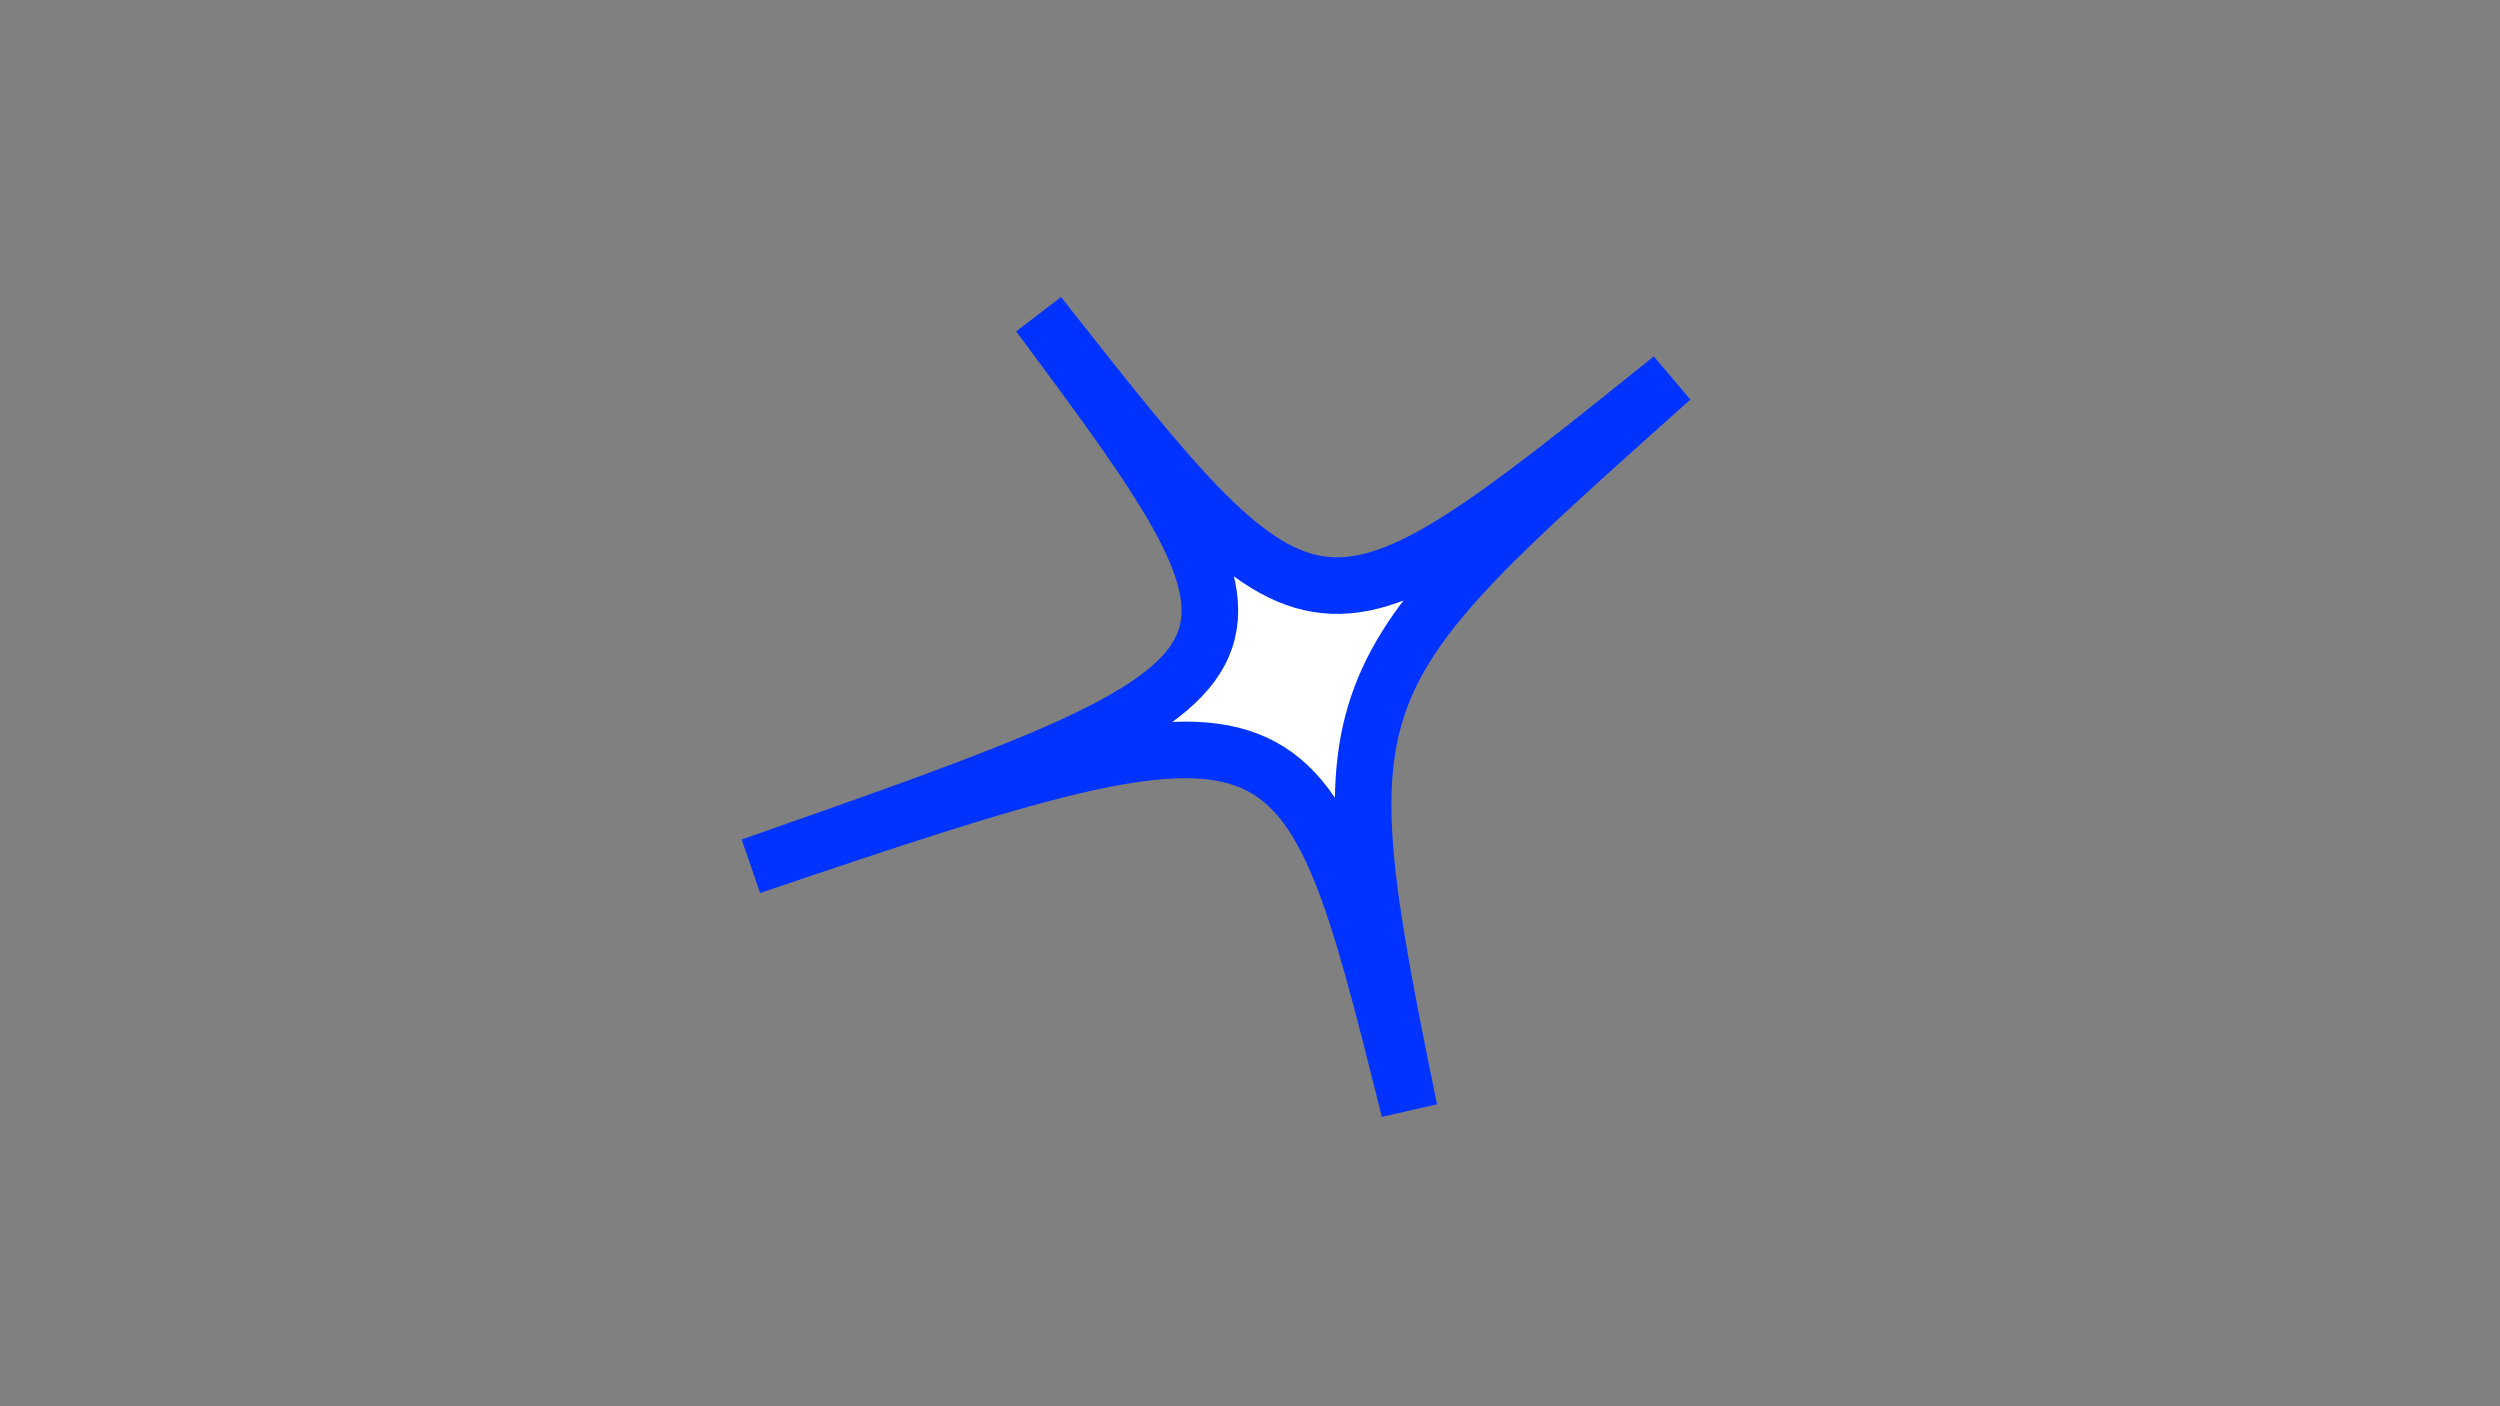 <?xml version="1.0" encoding="utf-8"?>
<!-- Generator: Adobe Illustrator 24.1.2, SVG Export Plug-In . SVG Version: 6.00 Build 0)  -->
<svg version="1.1" id="Слой_1" xmlns="http://www.w3.org/2000/svg" xmlns:xlink="http://www.w3.org/1999/xlink" x="0px" y="0px"
	 viewBox="0 0 1920 1080" style="enable-background:new 0 0 1920 1080;" xml:space="preserve">
<rect x="0" y="0" width="1920" height="1080" fill="#808080" stroke="none"/>
<style type="text/css">
	.st0{display:none;}
	.st1{display:inline;}
	.st2{enable-background:new    ;}
	.st3{clip-path:url(#SVGID_2_);enable-background:new    ;}
	.st4{fill:#7E98FF;}
	.st5{fill:#829BFF;}
	.st6{fill:#869EFF;}
	.st7{fill:#7A95FF;}
	.st8{fill:#7691FF;}
	.st9{fill:#728EFF;}
	.st10{fill:#6E8BFF;}
	.st11{fill:#6A88FF;}
	.st12{fill:#6685FF;}
	.st13{fill:#6281FF;}
	.st14{fill:#5E7EFF;}
	.st15{fill:#5A7BFF;}
	.st16{fill:#5678FF;}
	.st17{fill:#5274FF;}
	.st18{fill:#4E71FF;}
	.st19{fill:#4A6EFF;}
	.st20{fill:#466BFF;}
	.st21{fill:#4268FF;}
	.st22{fill:#3E64FF;}
	.st23{fill:#3A61FF;}
	.st24{fill:#8099FF;}
	.st25{clip-path:url(#SVGID_4_);enable-background:new    ;}
	.st26{clip-path:url(#SVGID_6_);enable-background:new    ;}
	.st27{clip-path:url(#SVGID_8_);enable-background:new    ;}
	.st28{fill:#486CFF;}
	.st29{clip-path:url(#SVGID_10_);enable-background:new    ;}
	.st30{clip-path:url(#SVGID_12_);enable-background:new    ;}
	.st31{fill:#FBFCFF;}
	.st32{clip-path:url(#SVGID_14_);enable-background:new    ;}
	.st33{clip-path:url(#SVGID_16_);enable-background:new    ;}
	.st34{fill:#3D64FF;}
	.st35{fill:#365EFF;}
	.st36{clip-path:url(#SVGID_18_);enable-background:new    ;}
	.st37{clip-path:url(#SVGID_20_);enable-background:new    ;}
	.st38{fill:#7490FF;}
	.st39{clip-path:url(#SVGID_22_);enable-background:new    ;}
	.st40{clip-path:url(#SVGID_24_);enable-background:new    ;}
	.st41{clip-path:url(#SVGID_26_);enable-background:new    ;}
	.st42{fill:#6987FF;}
	.st43{clip-path:url(#SVGID_28_);enable-background:new    ;}
	.st44{clip-path:url(#SVGID_30_);enable-background:new    ;}
	.st45{clip-path:url(#SVGID_32_);enable-background:new    ;}
	.st46{clip-path:url(#SVGID_34_);enable-background:new    ;}
	.st47{fill:#6886FF;}
	.st48{fill:#FFFFFF;}
	.st49{fill:none;stroke:#0033FF;stroke-width:43.462;stroke-miterlimit:10;}
</style>
<g id="потом" class="st0">
	<g class="st1">
		<g class="st2">
			<g class="st2">
				<defs>
					<path id="SVGID_1_" class="st2" d="M754.78,757.22l-144.04-36.71c-0.59-0.15-1.17-0.32-1.75-0.5
						c-6.89-2.16-15.16-6.18-15.38-13.07c-0.24-6.96,5.97-28.81,68.42-81.2c39.83-33.41,87.73-66.92,120.03-89.47l144.04,36.71
						c-32.3,22.55-80.2,56.06-120.03,89.47c-62.45,52.39-68.66,74.23-68.42,81.2c0.23,6.89,8.49,10.91,15.38,13.07
						C753.61,756.91,754.2,757.07,754.78,757.22z"/>
				</defs>
				<clipPath id="SVGID_2_">
					<use xlink:href="#SVGID_1_"  style="overflow:visible;"/>
				</clipPath>
				<g class="st3">
					<path class="st4" d="M782.06,536.28l144.04,36.71c-29.7,20.73-72.58,50.73-110.25,81.39l-144.04-36.71
						C709.48,587.01,752.36,557.01,782.06,536.28"/>
					<path class="st5" d="M671.81,617.67l144.04,36.71c-3.3,2.69-6.57,5.38-9.78,8.08c-15.75,13.21-27.92,24.48-37.32,34.06
						l-144.04-36.71c9.39-9.58,21.57-20.85,37.32-34.06C665.24,623.06,668.5,620.36,671.81,617.67"/>
					<path class="st6" d="M624.71,659.81l144.04,36.71c-14.89,15.18-22.8,26.11-26.91,33.79L597.81,693.6
						C601.92,685.92,609.83,674.99,624.71,659.81"/>
					<path class="st5" d="M597.81,693.6l144.04,36.71c-0.86,1.61-1.55,3.07-2.11,4.4L595.7,698
						C596.25,696.67,596.95,695.21,597.81,693.6"/>
					<path class="st4" d="M595.7,698l144.04,36.71c-0.35,0.83-0.64,1.61-0.89,2.34l-144.04-36.71
						C595.06,699.61,595.35,698.83,595.7,698"/>
					<path class="st7" d="M594.81,700.34l144.04,36.71c-0.19,0.55-0.35,1.07-0.48,1.56L594.33,701.9
						C594.46,701.41,594.62,700.89,594.81,700.34"/>
					<path class="st8" d="M594.33,701.9l144.04,36.71c-0.12,0.42-0.22,0.82-0.3,1.2l-144.04-36.71
						C594.11,702.72,594.21,702.32,594.33,701.9"/>
					<path class="st9" d="M594.02,703.11l144.04,36.71c-0.07,0.33-0.13,0.64-0.19,0.94l-144.04-36.71
						C593.89,703.75,593.95,703.43,594.02,703.11"/>
					<path class="st10" d="M593.84,704.05l144.04,36.71c-0.05,0.27-0.09,0.53-0.12,0.78l-144.04-36.71
						C593.75,704.58,593.79,704.32,593.84,704.05"/>
					<path class="st11" d="M593.72,704.83l144.04,36.71c-0.03,0.23-0.05,0.46-0.07,0.67L593.65,705.5
						C593.67,705.29,593.69,705.07,593.72,704.83"/>
					<path class="st12" d="M593.65,705.5l144.04,36.71c-0.02,0.21-0.03,0.4-0.04,0.59L593.61,706.1
						C593.62,705.91,593.63,705.71,593.65,705.5"/>
					<path class="st13" d="M593.61,706.1l144.04,36.71c-0.01,0.18-0.01,0.36-0.01,0.52L593.6,706.62
						C593.6,706.45,593.6,706.28,593.61,706.1"/>
					<path class="st14" d="M593.6,706.62l144.04,36.71c0,0.11,0,0.22,0.01,0.33c0,0.04,0,0.08,0.01,0.13l-144.04-36.71
						c0-0.04,0-0.08-0.01-0.13C593.61,706.84,593.6,706.73,593.6,706.62"/>
					<path class="st15" d="M593.61,707.07l144.04,36.71c0.01,0.13,0.02,0.26,0.03,0.39l-144.04-36.71
						C593.63,707.33,593.62,707.2,593.61,707.07"/>
					<path class="st16" d="M593.64,707.46l144.04,36.71c0.01,0.13,0.03,0.26,0.04,0.38l-144.04-36.71
						C593.67,707.72,593.65,707.59,593.64,707.46"/>
					<path class="st17" d="M593.69,707.84l144.04,36.71c0.02,0.14,0.04,0.28,0.07,0.42l-144.04-36.71
						C593.73,708.13,593.7,707.99,593.69,707.84"/>
					<path class="st18" d="M593.75,708.26l144.04,36.71c0.03,0.14,0.06,0.29,0.09,0.43l-144.04-36.71
						C593.81,708.55,593.78,708.41,593.75,708.26"/>
					<path class="st19" d="M593.85,708.69l144.04,36.71c0.04,0.16,0.08,0.32,0.13,0.48l-144.04-36.71
						C593.93,709.01,593.89,708.85,593.85,708.69"/>
					<path class="st20" d="M593.98,709.17l144.04,36.71c0.06,0.18,0.12,0.36,0.18,0.53L594.16,709.7
						C594.09,709.53,594.03,709.35,593.98,709.17"/>
					<path class="st21" d="M594.16,709.7l144.04,36.71c0.09,0.23,0.18,0.46,0.29,0.68l-144.04-36.71
						C594.35,710.16,594.25,709.93,594.16,709.7"/>
					<path class="st22" d="M594.45,710.38l144.04,36.71c0.16,0.33,0.33,0.64,0.52,0.95l-144.04-36.71
						C594.78,711.03,594.61,710.71,594.45,710.38"/>
					<path class="st23" d="M594.97,711.34l144.04,36.71c2.66,4.28,8.74,7.03,14.02,8.68c0.58,0.18,1.17,0.35,1.75,0.5l-144.04-36.71
						c-0.59-0.15-1.17-0.32-1.75-0.5C603.72,718.36,597.64,715.62,594.97,711.34"/>
				</g>
			</g>
			<g>
				<polygon class="st24" points="804.95,498.56 948.99,535.27 926.09,572.99 782.06,536.28 				"/>
			</g>
			<g class="st2">
				<defs>
					<path id="SVGID_3_" class="st2" d="M950.07,533.49c-0.36,0.59-0.72,1.19-1.08,1.78l-144.04-36.71
						c0.36-0.59,0.72-1.19,1.08-1.78C849.24,507.79,906.86,522.48,950.07,533.49z"/>
				</defs>
				<clipPath id="SVGID_4_">
					<use xlink:href="#SVGID_3_"  style="overflow:visible;"/>
				</clipPath>
				<g class="st25">
					<path class="st6" d="M806.03,496.78l144.04,36.71c-0.36,0.59-0.72,1.19-1.08,1.78l-144.04-36.71
						C805.31,497.97,805.67,497.37,806.03,496.78"/>
				</g>
			</g>
			<g>
				<polygon class="st9" points="845.65,461.79 989.69,498.51 988.58,499.04 844.55,462.33 				"/>
			</g>
			<g class="st2">
				<defs>
					<path id="SVGID_5_" class="st2" d="M845.27,462.48L989.3,499.2c-1.02,1.85-2.05,3.7-3.09,5.54l-144.04-36.71
						C843.21,466.18,844.24,464.33,845.27,462.48z"/>
				</defs>
				<clipPath id="SVGID_6_">
					<use xlink:href="#SVGID_5_"  style="overflow:visible;"/>
				</clipPath>
				<g class="st26">
					<path class="st6" d="M845.27,462.48L989.3,499.2c-1.02,1.85-2.05,3.7-3.09,5.54l-144.04-36.71
						C843.21,466.18,844.24,464.33,845.27,462.48"/>
				</g>
			</g>
			<g class="st2">
				<defs>
					<path id="SVGID_7_" class="st2" d="M925.71,283.06l144.04,36.71c-16.33,51.55-44.83,115.06-80.06,178.73l-144.04-36.71
						C880.88,398.12,909.38,334.61,925.71,283.06z"/>
				</defs>
				<clipPath id="SVGID_8_">
					<use xlink:href="#SVGID_7_"  style="overflow:visible;"/>
				</clipPath>
				<g class="st27">
					<path class="st7" d="M925.71,283.06l144.04,36.71c-1.08,3.41-2.21,6.88-3.4,10.39l-144.04-36.71
						C923.49,289.94,924.63,286.47,925.71,283.06"/>
					<path class="st4" d="M922.31,293.45l144.04,36.71c-5.22,15.48-11.45,31.9-18.55,48.98l-144.04-36.71
						C910.86,325.35,917.08,308.93,922.31,293.45"/>
					<path class="st5" d="M903.76,342.43l144.04,36.71c-13.44,32.35-29.99,67.06-48.75,102.14l-144.04-36.71
						C873.77,409.49,890.32,374.78,903.76,342.43"/>
					<path class="st6" d="M855.01,444.58l144.04,36.71c-3.06,5.73-6.19,11.47-9.36,17.22l-144.04-36.71
						C848.83,456.05,851.95,450.31,855.01,444.58"/>
				</g>
			</g>
			<g>
				<polygon class="st28" points="1010.35,498.65 1154.38,535.36 988.58,499.04 844.55,462.33 				"/>
			</g>
			<g class="st2">
				<defs>
					<path id="SVGID_9_" class="st2" d="M871.24,468.17l144.04,36.71c-13.08,10.23-26.04,20.56-38.9,30.81
						c-5.63,4.49-11.26,8.98-16.9,13.46l-144.04-36.71c5.64-4.48,11.27-8.97,16.9-13.46C845.2,488.73,858.16,478.41,871.24,468.17z"
						/>
				</defs>
				<clipPath id="SVGID_10_">
					<use xlink:href="#SVGID_9_"  style="overflow:visible;"/>
				</clipPath>
				<g class="st29">
					<path class="st4" d="M871.24,468.17l144.04,36.71c-13.08,10.23-26.04,20.56-38.9,30.81c-5.63,4.49-11.26,8.98-16.9,13.46
						l-144.04-36.71c5.64-4.48,11.27-8.97,16.9-13.46C845.2,488.73,858.16,478.41,871.24,468.17"/>
				</g>
			</g>
			<g class="st2">
				<defs>
					<path id="SVGID_11_" class="st2" d="M765.05,778.63c-5.24,0.37-10.33-0.08-15.3-1.35l-144.04-36.71
						c4.97,1.27,10.06,1.71,15.3,1.35c24.92-1.74,53-22.02,85.23-61.42c33.31-40.72,67-96.71,96.73-146.11
						c4.82-8.02,9.4-15.62,13.94-23.12l144.04,36.71c-4.55,7.51-9.12,15.11-13.94,23.12c-29.72,49.4-63.42,105.39-96.73,146.11
						C818.05,756.61,789.97,776.89,765.05,778.63z"/>
				</defs>
				<clipPath id="SVGID_12_">
					<use xlink:href="#SVGID_11_"  style="overflow:visible;"/>
				</clipPath>
				<g class="st30">
					<path class="st6" d="M816.92,511.27l144.04,36.71c-4.55,7.51-9.12,15.11-13.94,23.12c-29.72,49.4-63.42,105.39-96.73,146.11
						c-7.01,8.57-13.83,16.23-20.45,23L685.79,703.5c6.63-6.77,13.44-14.43,20.45-23c33.31-40.72,67-96.71,96.73-146.11
						C807.8,526.38,812.37,518.77,816.92,511.27"/>
					<path class="st5" d="M685.79,703.5l144.04,36.71c-6.04,6.17-11.93,11.59-17.67,16.27l-144.04-36.71
						C673.86,715.09,679.75,709.66,685.79,703.5"/>
					<path class="st4" d="M668.12,719.77l144.04,36.71c-3.33,2.72-6.61,5.18-9.85,7.4l-144.04-36.71
						C661.51,724.95,664.79,722.48,668.12,719.77"/>
					<path class="st7" d="M658.28,727.16l144.04,36.71c-2.4,1.64-4.77,3.15-7.11,4.52l-144.04-36.71
						C653.51,730.31,655.88,728.81,658.28,727.16"/>
					<path class="st8" d="M651.17,731.68l144.04,36.71c-1.91,1.12-3.81,2.14-5.69,3.08l-144.04-36.71
						C647.36,733.82,649.25,732.8,651.17,731.68"/>
					<path class="st9" d="M645.48,734.76l144.04,36.71c-1.63,0.81-3.24,1.55-4.84,2.23l-144.04-36.71
						C642.24,736.31,643.85,735.57,645.48,734.76"/>
					<path class="st10" d="M640.64,736.99l144.04,36.71c-1.43,0.6-2.85,1.15-4.26,1.64l-144.04-36.71
						C637.79,738.14,639.21,737.59,640.64,736.99"/>
					<path class="st11" d="M636.38,738.63l144.04,36.71c-1.29,0.45-2.57,0.86-3.85,1.22l-144.04-36.71
						C633.81,739.49,635.09,739.08,636.38,738.63"/>
					<path class="st12" d="M632.53,739.85l144.04,36.71c-1.2,0.34-2.39,0.64-3.57,0.9l-144.04-36.71
						C630.14,740.5,631.33,740.19,632.53,739.85"/>
					<path class="st13" d="M628.96,740.76L773,777.47c-1.13,0.25-2.26,0.46-3.39,0.64L625.57,741.4
						C626.7,741.22,627.82,741.01,628.96,740.76"/>
					<path class="st14" d="M625.57,741.4l144.04,36.71c-1.1,0.17-2.19,0.31-3.27,0.41L622.3,741.81
						C623.39,741.71,624.48,741.57,625.57,741.4"/>
					<path class="st15" d="M622.3,741.81l144.04,36.71c-0.43,0.04-0.86,0.08-1.29,0.11c-0.64,0.05-1.29,0.08-1.93,0.1l-144.04-36.71
						c0.64-0.02,1.28-0.05,1.93-0.1C621.44,741.89,621.87,741.85,622.3,741.81"/>
					<path class="st16" d="M619.09,742.01l144.04,36.71c-1.07,0.03-2.14,0.03-3.2,0l-144.04-36.71
						C616.95,742.05,618.02,742.05,619.09,742.01"/>
					<path class="st17" d="M615.89,742.01l144.04,36.71c-1.08-0.04-2.16-0.11-3.24-0.22L612.66,741.8
						C613.73,741.91,614.81,741.98,615.89,742.01"/>
					<path class="st18" d="M612.66,741.8l144.04,36.71c-1.12-0.11-2.24-0.27-3.35-0.46l-144.04-36.71
						C610.42,741.53,611.53,741.68,612.66,741.8"/>
					<path class="st19" d="M609.31,741.34l144.04,36.71c-1.19-0.21-2.38-0.46-3.56-0.76l-144.04-36.71
						C606.93,740.88,608.12,741.13,609.31,741.34"/>
					<path class="st20" d="M605.75,740.58l144.04,36.71c-0.01,0-0.02-0.01-0.04-0.01l-144.04-36.71
						C605.73,740.57,605.74,740.58,605.75,740.58"/>
				</g>
			</g>
			<g>
				<path class="st31" d="M806.03,496.78c-0.36,0.59-0.72,1.19-1.08,1.78l-22.89,37.72c-32.3,22.55-80.2,56.06-120.03,89.47
					c-62.45,52.39-68.66,74.23-68.42,81.2c0.23,6.89,8.49,10.91,15.38,13.07c4.19,1.31,8.49,1.77,12.89,1.46
					c47.63-3.33,106.91-96.78,157.34-180.26l36.22-28.78c0.49-0.39,0.99-0.78,1.48-1.17c-4.55,7.51-9.12,15.11-13.94,23.12
					c-29.72,49.4-63.42,105.39-96.73,146.11c-32.24,39.4-60.31,59.68-85.23,61.42c-6.12,0.43-12.05-0.26-17.8-2.06
					c-16.97-5.3-25.83-15.35-26.31-29.84c-0.8-24.12,23.59-56.12,76.75-100.72c41.13-34.51,90.37-68.86,122.95-91.59
					C789.71,508.56,800.3,501.17,806.03,496.78z"/>
			</g>
			<g>
				<polygon class="st9" points="872.42,448.89 1016.46,485.6 1000.99,493.06 856.95,456.35 				"/>
			</g>
			<g class="st2">
				<defs>
					<path id="SVGID_13_" class="st2" d="M928.52,425.11l144.04,36.71c-16.74,5.89-35.48,13.84-56.1,23.78l-144.04-36.71
						C893.04,438.95,911.78,431.01,928.52,425.11z"/>
				</defs>
				<clipPath id="SVGID_14_">
					<use xlink:href="#SVGID_13_"  style="overflow:visible;"/>
				</clipPath>
				<g class="st32">
					<path class="st10" d="M928.52,425.11l144.04,36.71c-8.01,2.82-16.47,6.11-25.38,9.86l-144.04-36.71
						C912.05,431.22,920.52,427.93,928.52,425.11"/>
					<path class="st9" d="M903.14,434.97l144.04,36.71c-9.72,4.09-19.96,8.73-30.72,13.92l-144.04-36.71
						C883.18,443.71,893.42,439.06,903.14,434.97"/>
				</g>
			</g>
			<g class="st2">
				<defs>
					<polygon id="SVGID_15_" class="st2" points="993.29,361.56 1137.33,398.27 1137.33,398.27 993.29,361.56 					"/>
				</defs>
				<clipPath id="SVGID_16_">
					<use xlink:href="#SVGID_15_"  style="overflow:visible;"/>
				</clipPath>
				<g class="st33">
					<polyline class="st23" points="993.29,361.56 1137.33,398.27 1137.33,398.27 993.29,361.56 993.29,361.56 					"/>
					<polyline class="st22" points="993.29,361.56 1137.33,398.27 1137.33,398.27 993.29,361.56 993.29,361.56 					"/>
					<polyline class="st21" points="993.29,361.56 1137.33,398.27 1137.33,398.27 993.29,361.56 993.29,361.56 					"/>
					<polyline class="st20" points="993.29,361.56 1137.33,398.27 1137.33,398.27 993.29,361.56 993.29,361.56 					"/>
					<polyline class="st19" points="993.29,361.56 1137.33,398.27 1137.33,398.27 993.29,361.56 993.29,361.56 					"/>
					<polyline class="st18" points="993.29,361.56 1137.33,398.27 1137.33,398.27 993.29,361.56 993.29,361.56 					"/>
					<polyline class="st17" points="993.29,361.56 1137.33,398.27 1137.33,398.27 993.29,361.56 993.29,361.56 					"/>
					<polyline class="st16" points="993.29,361.56 1137.33,398.27 1137.33,398.27 993.29,361.56 993.29,361.56 					"/>
					<polyline class="st15" points="993.29,361.56 1137.33,398.27 1137.33,398.27 993.29,361.56 993.29,361.56 					"/>
					<polyline class="st14" points="993.29,361.56 1137.33,398.27 1137.33,398.27 993.29,361.56 993.29,361.56 					"/>
					<polyline class="st13" points="993.29,361.56 1137.33,398.27 1137.33,398.27 993.29,361.56 993.29,361.56 					"/>
					<polyline class="st12" points="993.29,361.56 1137.33,398.27 1137.33,398.27 993.29,361.56 993.29,361.56 					"/>
					<polyline class="st11" points="993.29,361.56 1137.33,398.27 1137.33,398.27 993.29,361.56 993.29,361.56 					"/>
					<polyline class="st10" points="993.29,361.56 1137.33,398.27 1137.33,398.27 993.29,361.56 993.29,361.56 					"/>
					<polyline class="st9" points="993.29,361.56 1137.33,398.27 1137.33,398.27 993.29,361.56 993.29,361.56 					"/>
					<polyline class="st8" points="993.29,361.56 1137.33,398.27 1137.33,398.27 993.29,361.56 993.29,361.56 					"/>
					<polyline class="st7" points="993.29,361.56 1137.33,398.27 1137.33,398.27 993.29,361.56 993.29,361.56 					"/>
					<polyline class="st4" points="993.29,361.56 1137.33,398.27 1137.33,398.27 993.29,361.56 993.29,361.56 					"/>
					<polyline class="st5" points="993.29,361.56 1137.33,398.27 1137.33,398.27 993.29,361.56 993.29,361.56 					"/>
				</g>
			</g>
			<g>
				<polygon class="st34" points="993.18,361.42 1137.21,398.13 1137.33,398.27 993.29,361.56 				"/>
			</g>
			<g>
				<polygon class="st35" points="993.17,361.42 993.18,361.42 993.29,361.56 993.29,361.56 				"/>
			</g>
			<g>
				<polygon class="st34" points="919.33,245.95 1063.37,282.66 1154.82,388.88 1010.78,352.16 				"/>
			</g>
			<g class="st2">
				<defs>
					<path id="SVGID_17_" class="st2" d="M1072.56,461.83c-55.45-14.15-85.54-21.82-144.04-36.71c26.82-19.1,54.21-36.8,82.33-51.7
						l144.04,36.71C1126.77,425.03,1099.38,442.72,1072.56,461.83z"/>
				</defs>
				<clipPath id="SVGID_18_">
					<use xlink:href="#SVGID_17_"  style="overflow:visible;"/>
				</clipPath>
				<g class="st36">
					<path class="st8" d="M1010.85,373.42l144.04,36.71c-6.95,3.68-13.87,7.54-20.73,11.55l-144.04-36.71
						C996.99,380.96,1003.9,377.1,1010.85,373.42"/>
					<path class="st7" d="M990.12,384.97l144.04,36.71c-15.57,9.08-30.93,18.94-46.1,29.32l-144.04-36.71
						C959.19,403.91,974.54,394.05,990.12,384.97"/>
					<path class="st4" d="M944.02,414.29L1088.05,451c-5.19,3.55-10.35,7.16-15.49,10.82l-144.04-36.71
						C933.66,421.45,938.83,417.84,944.02,414.29"/>
				</g>
			</g>
			<g class="st2">
				<defs>
					<path id="SVGID_19_" class="st2" d="M997.02,434.27l144.04,36.71c-4.41-1.13-10.06-1.54-17.03-1.05
						c-16.63,1.16-40.83,7.45-73.92,21.41l-144.04-36.71c33.1-13.96,57.29-20.25,73.92-21.41
						C986.96,432.73,992.6,433.15,997.02,434.27z"/>
				</defs>
				<clipPath id="SVGID_20_">
					<use xlink:href="#SVGID_19_"  style="overflow:visible;"/>
				</clipPath>
				<g class="st37">
					<path class="st20" d="M997.02,434.27l144.04,36.71c-0.01,0-0.02,0-0.03-0.01l-144.04-36.71
						C997,434.27,997.01,434.27,997.02,434.27"/>
					<path class="st19" d="M996.99,434.26l144.04,36.71c-0.83-0.21-1.7-0.4-2.62-0.56l-144.04-36.71
						C995.29,433.87,996.16,434.05,996.99,434.26"/>
					<path class="st18" d="M994.37,433.71l144.04,36.71c-0.97-0.17-1.99-0.31-3.07-0.42l-144.04-36.71
						C992.38,433.4,993.4,433.54,994.37,433.71"/>
					<path class="st17" d="M991.31,433.29L1135.34,470c-1.16-0.12-2.39-0.2-3.67-0.24l-144.04-36.71
						C988.92,433.09,990.14,433.17,991.31,433.29"/>
					<path class="st16" d="M987.64,433.05l144.04,36.71c-1.42-0.05-2.91-0.05-4.48,0l-144.04-36.71
						C984.73,433.01,986.22,433.01,987.64,433.05"/>
					<path class="st15" d="M983.16,433.06l144.04,36.71c-1.03,0.03-2.08,0.09-3.17,0.16c-0.78,0.05-1.58,0.12-2.39,0.2L977.6,433.42
						c0.81-0.08,1.61-0.14,2.39-0.2C981.08,433.14,982.14,433.09,983.16,433.06"/>
					<path class="st14" d="M977.6,433.42l144.04,36.71c-2.24,0.21-4.61,0.51-7.11,0.91l-144.04-36.71
						C972.99,433.93,975.36,433.63,977.6,433.42"/>
					<path class="st13" d="M970.49,434.33l144.04,36.71c-2.91,0.46-6,1.04-9.26,1.76l-144.04-36.71
						C964.49,435.37,967.58,434.78,970.49,434.33"/>
					<path class="st12" d="M961.22,436.09l144.04,36.71c-3.88,0.86-8.02,1.9-12.42,3.15L948.8,439.24
						C953.2,437.99,957.34,436.94,961.22,436.09"/>
					<path class="st11" d="M948.8,439.24l144.04,36.71c-5.37,1.53-11.13,3.36-17.3,5.52L931.5,444.76
						C937.67,442.6,943.43,440.76,948.8,439.24"/>
					<path class="st10" d="M931.5,444.76l144.04,36.71c-7.71,2.7-16.05,5.92-25.05,9.71l-144.04-36.71
						C915.45,450.68,923.79,447.46,931.5,444.76"/>
					<path class="st9" d="M906.45,454.47l144.04,36.71c-0.13,0.05-0.25,0.11-0.38,0.16l-144.04-36.71
						C906.19,454.58,906.32,454.52,906.45,454.47"/>
				</g>
			</g>
			<g>
				<polygon class="st34" points="1010.78,352.16 1154.82,388.88 1167.41,403.5 1023.37,366.79 				"/>
			</g>
			<g>
				<path class="st31" d="M919.33,245.95l91.45,106.22l12.59,14.62l-12.52,6.63c-28.12,14.9-55.51,32.6-82.33,51.7
					c-16.74,5.89-35.48,13.84-56.1,23.78l-15.47,7.45c43.76-34.43,88.87-68.15,136.34-94.79l-67.58-78.5
					c-16.33,51.55-44.83,115.06-80.06,178.73l-1.1,0.53l0.72,0.16c-1.02,1.85-2.05,3.7-3.09,5.54c2.05-1.62,4.09-3.25,6.15-4.87
					l22.91,5.02c-13.08,10.23-26.04,20.56-38.9,30.81c-5.63,4.49-11.26,8.98-16.9,13.46l-36.53,29.02l3.14-5.18l22.89-37.72
					c0.36-0.59,0.72-1.19,1.08-1.78c49.58-81.99,91.18-171.67,108.72-234.46L919.33,245.95z"/>
			</g>
			<g>
				<polygon class="st38" points="1023.37,366.79 1167.41,403.5 1154.89,410.13 1010.85,373.42 				"/>
			</g>
			<g class="st2">
				<defs>
					<path id="SVGID_21_" class="st2" d="M1002.03,414.24l144.04,36.71c8.47,2.16,14.82,6.38,18.99,12.64l-144.04-36.71
						C1016.85,420.62,1010.5,416.4,1002.03,414.24z"/>
				</defs>
				<clipPath id="SVGID_22_">
					<use xlink:href="#SVGID_21_"  style="overflow:visible;"/>
				</clipPath>
				<g class="st39">
					<path class="st23" d="M1002.03,414.24l144.04,36.71c8.47,2.16,14.82,6.38,18.99,12.64l-144.04-36.71
						C1016.85,420.62,1010.5,416.4,1002.03,414.24"/>
				</g>
			</g>
			<g class="st2">
				<defs>
					<path id="SVGID_23_" class="st2" d="M1002.6,754.09l-144.04-36.71c-1.88-0.48-3.26-1.21-4.28-2.07
						c-1.75-1.46-2.09-2.97-2.06-4.79c0.07-4.52,3.06-18.61,29.45-51.7c17.33-21.73,37.94-43.28,51.57-57.54
						c5.49-5.73,9.82-10.26,12.44-13.26c29.38-34.25,51.05-64.28,64.52-89.4l144.04,36.71c-13.47,25.12-35.14,55.15-64.52,89.4
						c-2.62,3-6.96,7.53-12.44,13.26c-13.63,14.26-34.25,35.81-51.57,57.54c-26.39,33.09-29.38,47.18-29.45,51.7
						c-0.02,1.82,0.32,3.33,2.06,4.79C999.34,752.88,1000.73,753.61,1002.6,754.09z"/>
				</defs>
				<clipPath id="SVGID_24_">
					<use xlink:href="#SVGID_23_"  style="overflow:visible;"/>
				</clipPath>
				<g class="st40">
					<path class="st6" d="M1010.22,498.62l144.04,36.71c-13.47,25.12-35.14,55.15-64.52,89.4c-2.62,3-6.96,7.53-12.44,13.26
						c-13.63,14.26-34.25,35.81-51.57,57.54c-11.67,14.63-18.76,25.55-23.05,33.56l-144.04-36.71c4.29-8.02,11.38-18.93,23.05-33.56
						c17.33-21.73,37.94-43.28,51.57-57.54c5.49-5.73,9.82-10.26,12.44-13.26C975.08,553.77,996.74,523.74,1010.22,498.62"/>
					<path class="st5" d="M858.62,692.39l144.04,36.71c-1.53,2.86-2.71,5.35-3.6,7.51L855.02,699.9
						C855.92,697.74,857.09,695.25,858.62,692.39"/>
					<path class="st4" d="M855.02,699.9l144.04,36.71c-0.52,1.25-0.94,2.38-1.29,3.41l-144.04-36.71
						C854.08,702.29,854.5,701.15,855.02,699.9"/>
					<path class="st7" d="M853.73,703.32l144.04,36.71c-0.26,0.77-0.48,1.48-0.66,2.14l-144.04-36.71
						C853.25,704.8,853.47,704.09,853.73,703.32"/>
					<path class="st8" d="M853.07,705.46l144.04,36.71c-0.15,0.53-0.27,1.03-0.37,1.5L852.7,706.95
						C852.8,706.49,852.92,705.99,853.07,705.46"/>
					<path class="st9" d="M852.7,706.95l144.04,36.71c-0.09,0.4-0.16,0.78-0.22,1.13l-144.04-36.71
						C852.54,707.73,852.61,707.35,852.7,706.95"/>
					<path class="st10" d="M852.48,708.08l144.04,36.71c-0.05,0.31-0.1,0.61-0.13,0.88l-144.04-36.71
						C852.38,708.69,852.42,708.39,852.48,708.08"/>
					<path class="st11" d="M852.34,708.96l144.04,36.71c-0.03,0.25-0.06,0.48-0.07,0.7l-144.04-36.71
						C852.29,709.45,852.31,709.21,852.34,708.96"/>
					<path class="st12" d="M852.27,709.67l144.04,36.71c-0.02,0.2-0.03,0.4-0.04,0.57l-144.04-36.71
						C852.24,710.06,852.25,709.87,852.27,709.67"/>
					<path class="st13" d="M852.23,710.24l144.04,36.71c0,0.1-0.01,0.19-0.01,0.28c0,0.07,0,0.14,0,0.21l-144.04-36.71
						c0-0.07,0-0.14,0-0.21C852.23,710.43,852.23,710.34,852.23,710.24"/>
					<path class="st14" d="M852.23,710.73l144.04,36.71c0,0.15,0,0.3,0.01,0.44l-144.04-36.71
						C852.23,711.03,852.23,710.88,852.23,710.73"/>
					<path class="st15" d="M852.24,711.17l144.04,36.71c0.01,0.12,0.01,0.25,0.02,0.37l-144.04-36.71
						C852.25,711.42,852.24,711.3,852.24,711.17"/>
					<path class="st16" d="M852.26,711.54l144.04,36.71c0.01,0.11,0.02,0.21,0.04,0.32L852.3,711.86
						C852.28,711.75,852.27,711.65,852.26,711.54"/>
					<path class="st17" d="M852.3,711.86l144.04,36.71c0.01,0.1,0.03,0.2,0.05,0.3l-144.04-36.71
						C852.33,712.06,852.31,711.96,852.3,711.86"/>
					<path class="st18" d="M852.35,712.16l144.04,36.71c0.02,0.1,0.04,0.19,0.06,0.29l-144.04-36.71
						C852.38,712.35,852.36,712.25,852.35,712.16"/>
					<path class="st19" d="M852.41,712.44l144.04,36.71c0.02,0.1,0.05,0.19,0.08,0.29l-144.04-36.71
						C852.46,712.63,852.43,712.54,852.41,712.44"/>
					<path class="st20" d="M852.48,712.73l144.04,36.71c0.03,0.1,0.06,0.2,0.1,0.3l-144.04-36.71
						C852.55,712.93,852.52,712.83,852.48,712.73"/>
					<path class="st21" d="M852.59,713.03l144.04,36.71c0.04,0.12,0.09,0.23,0.15,0.35l-144.04-36.71
						C852.68,713.27,852.63,713.15,852.59,713.03"/>
					<path class="st22" d="M852.73,713.38l144.04,36.71c0.07,0.16,0.16,0.31,0.25,0.47l-144.04-36.71
						C852.89,713.7,852.81,713.54,852.73,713.38"/>
					<path class="st23" d="M852.99,713.85l144.04,36.71c0.31,0.5,0.73,0.98,1.3,1.46c1.02,0.86,2.4,1.59,4.28,2.07l-144.04-36.71
						c-1.88-0.48-3.26-1.21-4.28-2.07C853.72,714.83,853.3,714.35,852.99,713.85"/>
				</g>
			</g>
			<g>
				<polygon class="st4" points="1013.73,491.82 1157.76,528.53 1154.38,535.36 1010.35,498.65 				"/>
			</g>
			<g>
				<path class="st31" d="M1021.02,426.88c9.44,14.19,6.98,36.03-7.29,64.94l-3.38,6.83l-165.8-36.33l1.1-0.53l11.3-5.45l15.47-7.46
					c20.62-9.94,39.36-17.88,56.1-23.78c15.08-5.31,28.53-8.96,40.25-10.91c4.14-0.69,8.07-1.17,11.78-1.43
					C1000.28,411.4,1013.86,416.12,1021.02,426.88z M1002.87,475.85c5.07-11.66,9.98-27.14,4.73-35.04
					c-3.64-5.48-12.51-8.65-27.61-7.59c-16.63,1.16-40.83,7.45-73.92,21.41L1002.87,475.85"/>
			</g>
			<g class="st2">
				<defs>
					<path id="SVGID_25_" class="st2" d="M1021.02,426.88l144.04,36.71c9.44,14.19,6.98,36.03-7.29,64.94l-144.04-36.71
						C1028,462.91,1030.46,441.07,1021.02,426.88z"/>
				</defs>
				<clipPath id="SVGID_26_">
					<use xlink:href="#SVGID_25_"  style="overflow:visible;"/>
				</clipPath>
				<g class="st41">
					<path class="st23" d="M1021.02,426.88l144.04,36.71c0.19,0.28,0.37,0.56,0.55,0.85l-144.04-36.71
						C1021.39,427.44,1021.21,427.16,1021.02,426.88"/>
					<path class="st22" d="M1021.57,427.73l144.04,36.71c0.62,1,1.18,2.03,1.68,3.1l-144.04-36.71
						C1022.74,429.76,1022.18,428.73,1021.57,427.73"/>
					<path class="st21" d="M1023.25,430.83l144.04,36.71c0.36,0.77,0.7,1.56,1,2.37l-144.04-36.71
						C1023.95,432.39,1023.61,431.6,1023.25,430.83"/>
					<path class="st20" d="M1024.25,433.2l144.04,36.71c0.26,0.68,0.5,1.38,0.71,2.09l-144.04-36.71
						C1024.75,434.59,1024.51,433.89,1024.25,433.2"/>
					<path class="st19" d="M1024.97,435.3L1169,472.01c0.2,0.65,0.38,1.31,0.54,1.98l-144.04-36.71
						C1025.34,436.6,1025.16,435.94,1024.97,435.3"/>
					<path class="st18" d="M1025.51,437.28l144.04,36.71c0.15,0.63,0.29,1.28,0.41,1.93l-144.04-36.71
						C1025.8,438.55,1025.66,437.91,1025.51,437.28"/>
					<path class="st17" d="M1025.92,439.21l144.04,36.71c0.12,0.63,0.22,1.26,0.31,1.91l-144.04-36.71
						C1026.14,440.47,1026.04,439.83,1025.92,439.21"/>
					<path class="st16" d="M1026.23,441.11l144.04,36.71c0.09,0.64,0.16,1.29,0.22,1.95l-144.04-36.71
						C1026.39,442.4,1026.32,441.75,1026.23,441.11"/>
					<path class="st15" d="M1026.45,443.06l144.04,36.71c0.06,0.66,0.11,1.34,0.14,2.02l-144.04-36.71
						C1026.56,444.4,1026.51,443.73,1026.45,443.06"/>
					<path class="st14" d="M1026.59,445.08l144.04,36.71c0.03,0.7,0.05,1.4,0.05,2.12l-144.04-36.71
						C1026.64,446.49,1026.62,445.78,1026.59,445.08"/>
					<path class="st13" d="M1026.64,447.2l144.04,36.71c0,0.75-0.01,1.52-0.04,2.29L1026.6,449.5
						C1026.63,448.72,1026.64,447.96,1026.64,447.2"/>
					<path class="st12" d="M1026.6,449.5l144.04,36.71c-0.03,0.82-0.08,1.65-0.15,2.49l-144.04-36.71
						C1026.52,451.15,1026.57,450.32,1026.6,449.5"/>
					<path class="st11" d="M1026.45,451.99l144.04,36.71c-0.08,0.91-0.17,1.83-0.29,2.77l-144.04-36.71
						C1026.27,453.82,1026.37,452.9,1026.45,451.99"/>
					<path class="st10" d="M1026.16,454.76l144.04,36.71c-0.13,1.04-0.29,2.09-0.47,3.16l-144.04-36.71
						C1025.87,456.85,1026.02,455.8,1026.16,454.76"/>
					<path class="st9" d="M1025.68,457.92l144.04,36.71c-0.21,1.23-0.46,2.47-0.74,3.74l-144.04-36.71
						C1025.22,460.39,1025.47,459.15,1025.68,457.92"/>
					<path class="st8" d="M1024.94,461.66l144.04,36.71c-0.33,1.5-0.72,3.04-1.15,4.6l-144.04-36.71
						C1024.23,464.7,1024.61,463.17,1024.94,461.66"/>
					<path class="st7" d="M1023.8,466.27l144.04,36.71c-0.54,1.96-1.15,3.96-1.85,6.01l-144.04-36.71
						C1022.64,470.22,1023.26,468.22,1023.8,466.27"/>
					<path class="st4" d="M1021.95,472.27l144.04,36.71c-0.97,2.87-2.09,5.84-3.36,8.89l-144.04-36.71
						C1019.86,478.11,1020.98,475.15,1021.95,472.27"/>
					<path class="st5" d="M1018.58,481.17l144.04,36.71c-1.43,3.44-3.05,6.99-4.86,10.65l-144.04-36.71
						C1015.54,488.15,1017.16,484.6,1018.58,481.17"/>
				</g>
			</g>
			<g>
				<polygon class="st34" points="1023.61,367.07 1167.65,403.78 1247.87,496.95 1103.83,460.23 				"/>
			</g>
			<g>
				<polygon class="st42" points="1101.86,481.37 1245.9,518.08 1241.6,519.39 1097.57,482.68 				"/>
			</g>
			<g>
				<polygon class="st28" points="1205.9,541.49 1349.94,578.2 1154.39,535.36 1010.35,498.65 				"/>
			</g>
			<g class="st2">
				<defs>
					<path id="SVGID_27_" class="st2" d="M1298.94,284.01l144.04,36.71c-7.48-1.91-17.94-2.98-32.52-1.96
						c-7.25,0.51-15.51,1.53-24.94,3.23c-46.86,8.44-108.49,30.67-183.19,66.05c-6.06,2.88-12.19,5.6-18.1,8.23
						c-5.67,2.52-11.17,4.97-16.57,7.51l-144.04-36.71c5.4-2.54,10.9-4.99,16.57-7.51c5.92-2.63,12.04-5.35,18.1-8.23
						c74.7-35.39,136.33-57.61,183.19-66.05c9.43-1.7,17.69-2.72,24.94-3.23C1281,281.03,1291.46,282.11,1298.94,284.01z"/>
				</defs>
				<clipPath id="SVGID_28_">
					<use xlink:href="#SVGID_27_"  style="overflow:visible;"/>
				</clipPath>
				<g class="st43">
					<path class="st20" d="M1298.94,284.01l144.04,36.71c-0.01,0-0.03-0.01-0.04-0.01L1298.89,284
						C1298.91,284,1298.92,284.01,1298.94,284.01"/>
					<path class="st19" d="M1298.89,284l144.04,36.71c-1.5-0.38-3.12-0.73-4.87-1.03l-144.04-36.71
						C1295.77,283.27,1297.39,283.62,1298.89,284"/>
					<path class="st18" d="M1294.02,282.97l144.04,36.71c-1.79-0.31-3.72-0.58-5.79-0.79l-144.04-36.71
						C1290.3,282.39,1292.23,282.66,1294.02,282.97"/>
					<path class="st17" d="M1288.23,282.18l144.04,36.71c-2.17-0.22-4.5-0.38-7-0.46l-144.04-36.71
						C1283.73,281.81,1286.06,281.96,1288.23,282.18"/>
					<path class="st16" d="M1281.23,281.72l144.04,36.71c-2.68-0.09-5.55-0.09-8.63,0.01l-144.04-36.71
						C1275.68,281.63,1278.56,281.64,1281.23,281.72"/>
					<path class="st15" d="M1272.6,281.73l144.04,36.71c-1.97,0.06-4.03,0.17-6.18,0.32c-1.51,0.11-3.07,0.23-4.68,0.39
						l-144.04-36.71c1.6-0.15,3.16-0.28,4.68-0.39C1268.57,281.9,1270.63,281.8,1272.6,281.73"/>
					<path class="st14" d="M1261.75,282.44l144.04,36.71c-4.35,0.41-9.03,1-14.07,1.8l-144.04-36.71
						C1252.72,283.44,1257.4,282.85,1261.75,282.44"/>
					<path class="st13" d="M1247.68,284.23l144.04,36.71c-2.01,0.32-4.07,0.66-6.2,1.05c-4.18,0.75-8.49,1.62-12.9,2.59
						l-144.04-36.71c4.42-0.97,8.72-1.84,12.9-2.59C1243.61,284.9,1245.67,284.55,1247.68,284.23"/>
					<path class="st12" d="M1228.58,287.87l144.04,36.71c-8.18,1.8-16.76,3.98-25.73,6.53l-144.04-36.71
						C1211.82,291.85,1220.4,289.67,1228.58,287.87"/>
					<path class="st11" d="M1202.85,294.4l144.04,36.71c-11.39,3.24-23.41,7.07-36.05,11.5l-144.04-36.71
						C1179.43,301.47,1191.46,297.63,1202.85,294.4"/>
					<path class="st10" d="M1166.79,305.9l144.04,36.71c-16.74,5.87-34.56,12.78-53.42,20.72l-144.04-36.71
						C1132.24,318.68,1150.06,311.77,1166.79,305.9"/>
					<path class="st9" d="M1113.38,326.62l144.04,36.71c-17.48,7.36-35.85,15.6-55.09,24.71c-6.06,2.88-12.19,5.6-18.1,8.23
						c-5.67,2.52-11.17,4.97-16.57,7.51l-144.04-36.71c5.4-2.54,10.9-4.99,16.57-7.51c5.92-2.63,12.04-5.35,18.1-8.23
						C1077.53,342.22,1095.9,333.98,1113.38,326.62"/>
				</g>
			</g>
			<g class="st2">
				<defs>
					<path id="SVGID_29_" class="st2" d="M997.31,774.02l-144.04-36.71c3.69,0.94,7.87,1.23,12.56,0.9
						c34.04-2.38,94.3-37.12,179.76-87.98c71-42.26,144.43-85.96,197.07-101.58l144.04,36.71
						c-52.64,15.62-126.07,59.32-197.07,101.58c-85.46,50.86-145.73,85.6-179.76,87.98C1005.18,775.24,1001,774.96,997.31,774.02z"
						/>
				</defs>
				<clipPath id="SVGID_30_">
					<use xlink:href="#SVGID_29_"  style="overflow:visible;"/>
				</clipPath>
				<g class="st44">
					<path class="st11" d="M1242.67,548.64l144.04,36.71c-3.77,1.12-7.65,2.38-11.62,3.78l-144.04-36.71
						C1235.02,551.02,1238.9,549.76,1242.67,548.64"/>
					<path class="st10" d="M1231.05,552.42l144.04,36.71c-6.44,2.26-13.15,4.88-20.07,7.79l-144.04-36.71
						C1217.9,557.3,1224.6,554.68,1231.05,552.42"/>
					<path class="st9" d="M1210.98,560.21l144.04,36.71c-10.64,4.48-21.81,9.69-33.37,15.44l-144.04-36.71
						C1189.17,569.9,1200.33,564.7,1210.98,560.21"/>
					<path class="st8" d="M1177.61,575.65l144.04,36.71c-26.15,13.02-54.31,28.85-82.94,45.55l-144.04-36.71
						C1123.3,604.5,1151.46,588.67,1177.61,575.65"/>
					<path class="st7" d="M1094.67,621.21l144.04,36.71c-16.3,9.51-32.75,19.3-49.08,29.02c-15.16,9.02-29.52,17.53-43.09,25.45
						l-144.04-36.71c13.57-7.92,27.93-16.43,43.09-25.45C1061.92,640.51,1078.37,630.72,1094.67,621.21"/>
					<path class="st8" d="M1002.51,675.67l144.04,36.71c-27.31,15.94-51.39,29.45-72.18,39.8l-144.04-36.71
						C951.12,705.12,975.19,691.61,1002.51,675.67"/>
					<path class="st9" d="M930.33,715.48l144.04,36.71c-8.56,4.26-16.56,7.98-24,11.12L906.33,726.6
						C913.77,723.46,921.77,719.73,930.33,715.48"/>
					<path class="st10" d="M906.33,726.6l144.04,36.71c-4.78,2.01-9.32,3.79-13.64,5.3L892.69,731.9
						C897.01,730.38,901.55,728.61,906.33,726.6"/>
					<path class="st11" d="M892.69,731.9l144.04,36.71c-3.21,1.13-6.29,2.12-9.25,2.96l-144.04-36.71
						C886.4,734.01,889.48,733.03,892.69,731.9"/>
					<path class="st12" d="M883.45,734.85l144.04,36.71c-2.32,0.66-4.56,1.23-6.72,1.7l-144.04-36.71
						C878.89,736.08,881.13,735.51,883.45,734.85"/>
					<path class="st13" d="M876.73,736.56l144.04,36.71c-1.78,0.39-3.5,0.72-5.17,0.98l-144.04-36.71
						C873.23,737.28,874.95,736.95,876.73,736.56"/>
					<path class="st14" d="M871.56,737.54l144.04,36.71c-1.42,0.22-2.81,0.4-4.16,0.53L867.4,738.07
						C868.75,737.94,870.13,737.77,871.56,737.54"/>
					<path class="st15" d="M867.4,738.07l144.04,36.71c-0.53,0.05-1.05,0.09-1.57,0.13c-0.69,0.05-1.37,0.08-2.04,0.1l-144.04-36.71
						c0.67-0.02,1.35-0.06,2.04-0.1C866.35,738.17,866.87,738.13,867.4,738.07"/>
					<path class="st16" d="M863.79,738.31l144.04,36.71c-1.04,0.03-2.06,0.03-3.05,0l-144.04-36.71
						C861.73,738.34,862.75,738.34,863.79,738.31"/>
					<path class="st17" d="M860.74,738.31l144.04,36.71c-0.92-0.03-1.82-0.09-2.7-0.18l-144.04-36.71
						C858.91,738.22,859.81,738.28,860.74,738.31"/>
					<path class="st18" d="M858.04,738.13l144.04,36.71c-0.84-0.08-1.66-0.2-2.45-0.33L855.58,737.8
						C856.38,737.94,857.2,738.05,858.04,738.13"/>
					<path class="st19" d="M855.58,737.8l144.04,36.71c-0.78-0.14-1.54-0.3-2.29-0.49L853.3,737.31
						C854.04,737.5,854.8,737.66,855.58,737.8"/>
					<path class="st20" d="M853.3,737.31l144.04,36.71c-0.01,0-0.01,0-0.02-0.01l-144.04-36.71
						C853.28,737.31,853.29,737.31,853.3,737.31"/>
				</g>
			</g>
			<g class="st2">
				<defs>
					<path id="SVGID_31_" class="st2" d="M1304.25,263.99l144.04,36.71c10.14,2.58,17.98,7,23.36,13.29l-144.04-36.71
						C1322.22,270.99,1314.38,266.57,1304.25,263.99z"/>
				</defs>
				<clipPath id="SVGID_32_">
					<use xlink:href="#SVGID_31_"  style="overflow:visible;"/>
				</clipPath>
				<g class="st45">
					<path class="st23" d="M1304.25,263.99l144.04,36.71c10.14,2.58,17.98,7,23.36,13.29l-144.04-36.71
						C1322.22,270.99,1314.38,266.57,1304.25,263.99"/>
				</g>
			</g>
			<g class="st2">
				<defs>
					<path id="SVGID_33_" class="st2" d="M1327.6,277.27l144.04,36.71c8.29,9.68,10.46,23.57,6.1,39.09
						c-7.55,26.89-33.77,58.06-73.84,87.77c-30.38,22.53-82.46,54.22-158.01,77.24l-144.04-36.71
						c75.54-23.02,127.63-54.71,158.01-77.24c40.07-29.71,66.29-60.87,73.84-87.77C1338.06,300.84,1335.9,286.96,1327.6,277.27z"/>
				</defs>
				<clipPath id="SVGID_34_">
					<use xlink:href="#SVGID_33_"  style="overflow:visible;"/>
				</clipPath>
				<g class="st46">
					<path class="st23" d="M1327.6,277.27l144.04,36.71c1.12,1.31,2.13,2.69,3.02,4.15l-144.04-36.71
						C1329.73,279.97,1328.72,278.58,1327.6,277.27"/>
					<path class="st22" d="M1330.63,281.42l144.04,36.71c0.65,1.05,1.24,2.14,1.77,3.27l-144.04-36.71
						C1331.87,283.57,1331.28,282.48,1330.63,281.42"/>
					<path class="st21" d="M1332.4,284.69l144.04,36.71c0.39,0.83,0.75,1.67,1.07,2.54l-144.04-36.71
						C1333.14,286.37,1332.79,285.52,1332.4,284.69"/>
					<path class="st20" d="M1333.47,287.23l144.04,36.71c0.27,0.72,0.52,1.45,0.75,2.2l-144.04-36.71
						C1333.99,288.68,1333.74,287.95,1333.47,287.23"/>
					<path class="st19" d="M1334.21,289.43l144.04,36.71c0.2,0.67,0.39,1.35,0.56,2.04l-144.04-36.71
						C1334.6,290.78,1334.42,290.1,1334.21,289.43"/>
					<path class="st18" d="M1334.77,291.47l144.04,36.71c0.16,0.64,0.3,1.3,0.42,1.96l-144.04-36.71
						C1335.07,292.77,1334.93,292.12,1334.77,291.47"/>
					<path class="st17" d="M1335.19,293.43l144.04,36.71c0.12,0.63,0.22,1.27,0.31,1.92l-144.04-36.71
						C1335.41,294.7,1335.31,294.06,1335.19,293.43"/>
					<path class="st16" d="M1335.5,295.35l144.04,36.71c0.09,0.63,0.16,1.26,0.22,1.91l-144.04-36.71
						C1335.66,296.61,1335.59,295.97,1335.5,295.35"/>
					<path class="st15" d="M1335.72,297.25l144.04,36.71c0.06,0.64,0.1,1.28,0.13,1.93l-144.04-36.71
						C1335.82,298.53,1335.78,297.89,1335.72,297.25"/>
					<path class="st14" d="M1335.85,299.18l144.04,36.71c0.03,0.65,0.05,1.31,0.05,1.97l-144.04-36.71
						C1335.9,300.48,1335.88,299.83,1335.85,299.18"/>
					<path class="st13" d="M1335.9,301.15l144.04,36.71c0,0.68-0.01,1.36-0.04,2.04l-144.04-36.71
						C1335.89,302.5,1335.9,301.82,1335.9,301.15"/>
					<path class="st12" d="M1335.86,303.19l144.04,36.71c-0.03,0.71-0.07,1.43-0.13,2.15l-144.04-36.71
						C1335.79,304.62,1335.84,303.9,1335.86,303.19"/>
					<path class="st11" d="M1335.73,305.34l144.04,36.71c-0.06,0.76-0.14,1.52-0.24,2.29l-144.04-36.71
						C1335.59,306.86,1335.67,306.1,1335.73,305.34"/>
					<path class="st10" d="M1335.49,307.63l144.04,36.71c-0.1,0.83-0.23,1.66-0.37,2.5l-144.04-36.71
						C1335.27,309.29,1335.39,308.46,1335.49,307.63"/>
					<path class="st9" d="M1335.12,310.13l144.04,36.71c-0.16,0.92-0.34,1.84-0.55,2.77l-144.04-36.71
						C1334.78,311.97,1334.96,311.04,1335.12,310.13"/>
					<path class="st8" d="M1334.58,312.9l144.04,36.71c-0.23,1.04-0.49,2.09-0.78,3.14l-144.04-36.71
						C1334.09,314.99,1334.35,313.94,1334.58,312.9"/>
					<path class="st7" d="M1333.79,316.04l144.04,36.71c-0.03,0.11-0.06,0.22-0.09,0.32c-0.34,1.21-0.72,2.43-1.13,3.65
						l-144.04-36.71c0.41-1.23,0.79-2.44,1.13-3.65C1333.74,316.26,1333.77,316.15,1333.79,316.04"/>
					<path class="st4" d="M1332.57,320.01l144.04,36.71c-0.59,1.75-1.26,3.51-2,5.29l-144.04-36.71
						C1331.32,323.53,1331.98,321.76,1332.57,320.01"/>
					<path class="st5" d="M1330.58,325.31l144.04,36.71c-1.2,2.87-2.58,5.78-4.16,8.72l-144.04-36.71
						C1327.99,331.08,1329.38,328.18,1330.58,325.31"/>
					<path class="st6" d="M1326.41,334.02l144.04,36.71c-6.5,12.12-16.21,24.79-28.74,37.58l-144.04-36.71
						C1310.21,358.82,1319.91,346.14,1326.41,334.02"/>
					<path class="st5" d="M1297.67,371.6l144.04,36.71c-7.24,7.39-15.43,14.81-24.48,22.18l-144.04-36.71
						C1282.25,386.41,1290.43,378.99,1297.67,371.6"/>
					<path class="st4" d="M1273.19,393.79l144.04,36.71c-4.25,3.46-8.69,6.91-13.32,10.34c-3.82,2.83-7.97,5.8-12.48,8.88
						l-144.04-36.71c4.5-3.08,8.66-6.06,12.48-8.88C1264.5,400.7,1268.94,397.25,1273.19,393.79"/>
					<path class="st7" d="M1247.39,413.01l144.04,36.71c-8.13,5.57-17.39,11.49-27.8,17.56l-144.04-36.71
						C1230,424.51,1239.26,418.58,1247.39,413.01"/>
					<path class="st8" d="M1219.59,430.58l144.04,36.71c-8.99,5.24-18.84,10.6-29.55,15.93l-144.04-36.71
						C1200.75,441.18,1210.6,435.82,1219.59,430.58"/>
					<path class="st9" d="M1190.04,446.51l144.04,36.71c-9.69,4.82-20.1,9.63-31.23,14.31l-144.04-36.71
						C1169.94,456.13,1180.34,451.33,1190.04,446.51"/>
					<path class="st10" d="M1158.81,460.82l144.04,36.71c-10.4,4.38-21.43,8.65-33.1,12.75l-144.04-36.71
						C1137.38,469.47,1148.41,465.2,1158.81,460.82"/>
					<path class="st11" d="M1125.7,473.56l144.04,36.71c-7.67,2.69-15.62,5.3-23.84,7.81l-144.04-36.71
						C1110.09,478.86,1118.03,476.25,1125.7,473.56"/>
				</g>
			</g>
			<g>
				<path class="st31" d="M1327.6,277.27c8.29,9.68,10.46,23.57,6.1,39.09c-7.55,26.89-33.77,58.06-73.84,87.77
					c-30.38,22.53-82.46,54.22-158.01,77.24l-4.29,1.31l-91.74-106.56c1.67-0.91,3.35-1.81,5.03-2.7l12.52-6.63l-12.59-14.62
					c8.42-4.24,16.97-8.04,25.28-11.74c5.83-2.59,11.85-5.27,17.74-8.06c91.32-43.27,164.7-67.26,213.75-70.69
					C1296.45,259.66,1316.89,264.77,1327.6,277.27z M1317.95,311.71c3.01-10.75-0.02-15.94-2.57-18.91
					c-3.81-4.45-15.63-13.08-48.96-10.74c-7.25,0.51-15.51,1.53-24.94,3.23c-46.86,8.44-108.49,30.67-183.19,66.05
					c-6.06,2.88-12.19,5.6-18.1,8.23c-5.67,2.52-11.17,4.97-16.57,7.51l80.22,93.16c70.98-22.21,119.88-52,148.58-73.28
					C1287.54,360.92,1312.03,332.78,1317.95,311.71"/>
			</g>
			<g>
				<polygon class="st47" points="1281.95,536.99 1425.99,573.7 1386.7,585.36 1242.67,548.64 				"/>
			</g>
			<g>
				<path class="st31" d="M1019.29,479.44l262.66,57.55l-39.29,11.66c-52.64,15.62-126.07,59.32-197.07,101.58
					c-85.46,50.86-145.73,85.6-179.76,87.98c-9.3,0.65-16.64-1.12-22.01-5.63c-5.55-4.67-8.42-11.63-8.3-20.14
					c0.45-32.17,45.51-81.94,87.72-126.06c5.27-5.51,9.44-9.88,11.68-12.44c25.92-30.22,45.45-56.74,58.24-79.06l17.06,3.74
					c-13.47,25.12-35.14,55.15-64.52,89.4c-2.62,3-6.96,7.53-12.44,13.26c-13.63,14.26-34.25,35.81-51.57,57.54
					c-26.39,33.09-29.38,47.18-29.45,51.7c-0.02,1.82,0.32,3.33,2.06,4.79c2.12,1.78,5.83,3.02,12.24,2.57
					c9.78-0.68,25.83-5.28,52.1-17.83c34.09-16.28,76.33-41.42,121.06-68.04c57.66-34.31,116.88-69.56,166.22-90.52l-195.55-42.84
					l3.37-6.83C1015.84,487.54,1017.7,483.41,1019.29,479.44z"/>
			</g>
		</g>
	</g>
</g>
<g>
	<path class="st48" d="M1082.35,852.48c-67.32-328.5-58.26-329.44,201.37-561.82c-273.17,219.72-274.54,219.64-485.91-49.12
		c203.83,273.53,199.4,276.44-221,423.7C1000.15,521.8,1001.46,528.85,1082.35,852.48z"/>
	<path class="st49" d="M1082.35,852.48c-67.32-328.5-58.26-329.44,201.37-561.82c-273.17,219.72-274.54,219.64-485.91-49.12
		c203.83,273.53,199.4,276.44-221,423.7C1000.15,521.8,1001.46,528.85,1082.35,852.48z"/>
</g>
</svg>
